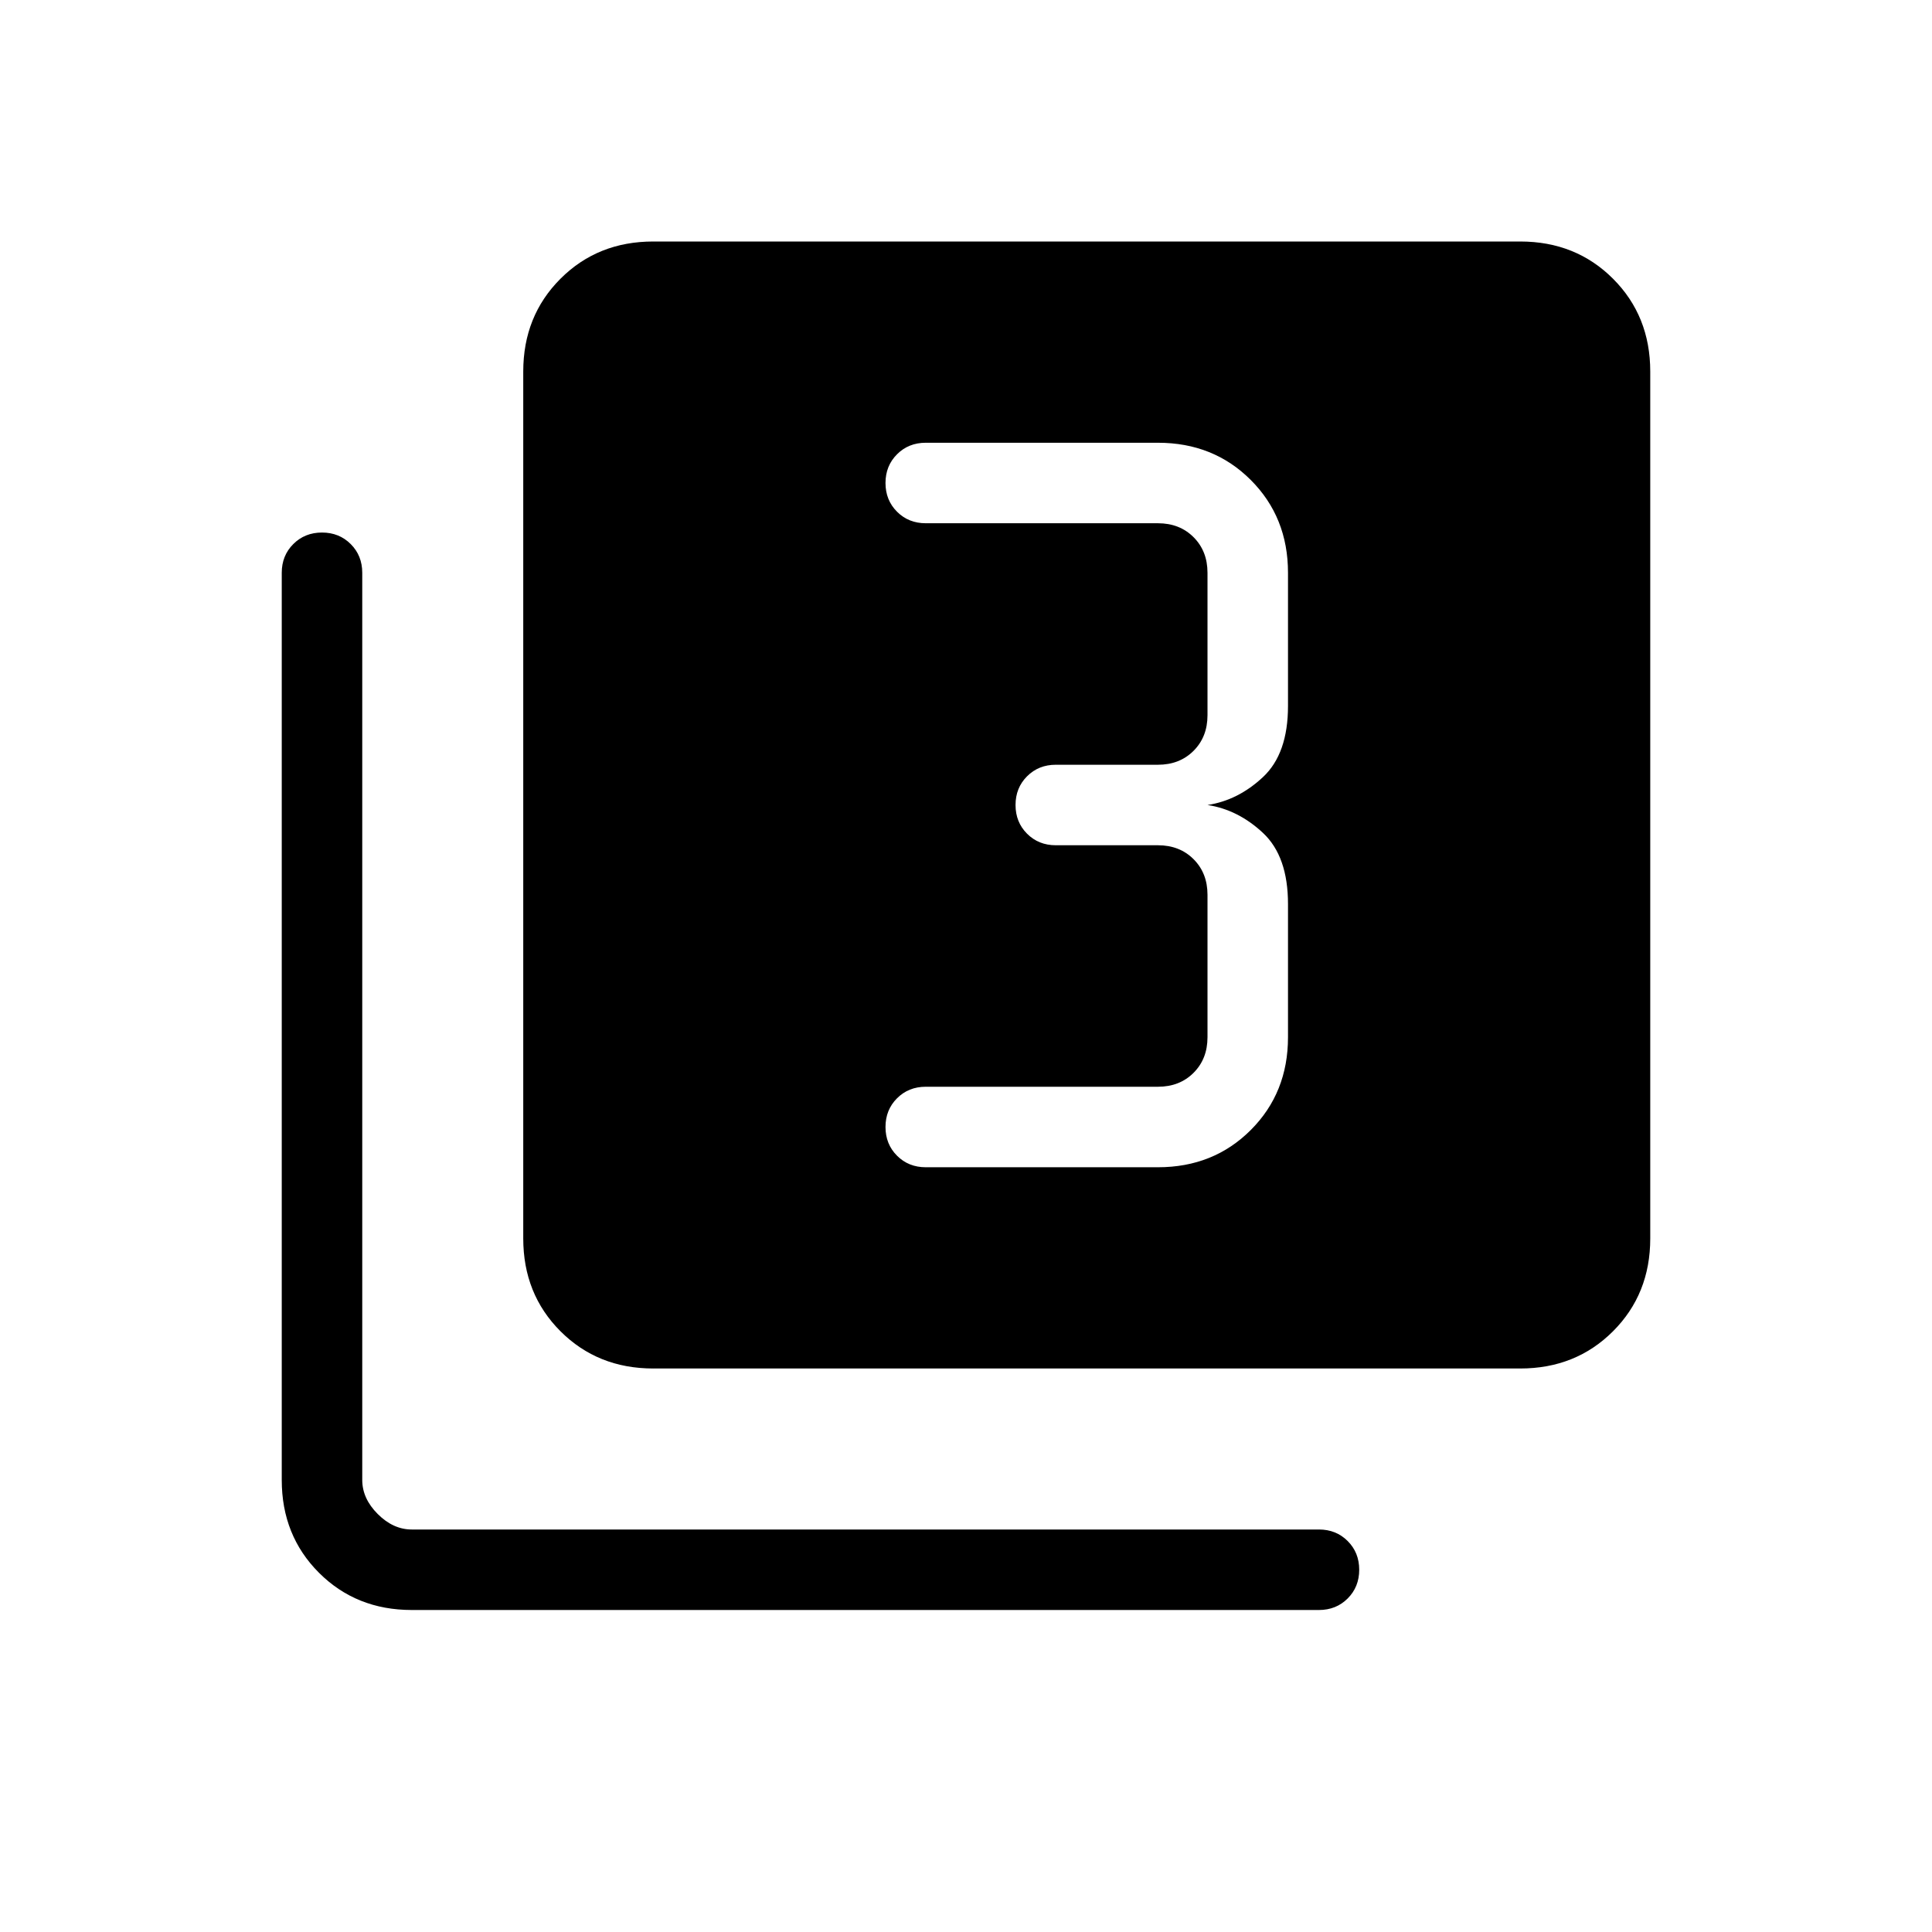 <svg xmlns="http://www.w3.org/2000/svg" height="24" viewBox="0 -960 960 960" width="24"><path d="M575.385-380Q603-380 621.5-398.5 640-417 640-444.615v-66.154q0-23.692-12.384-35.308Q615.231-557.692 600-560q15.231-2.308 27.616-13.923Q640-585.539 640-609.231v-66.154Q640-703 621.5-721.5 603-740 575.385-740H460q-8.538 0-14.269 5.731Q440-728.539 440-720t5.731 14.269Q451.462-700 460-700h115.385q10.769 0 17.692 6.923T600-675.385v70.77q0 10.769-6.923 17.692T575.385-580h-50.769q-8.539 0-14.27 5.731-5.731 5.73-5.731 14.269t5.731 14.269q5.731 5.731 14.27 5.731h50.769q10.769 0 17.692 6.923T600-515.385v70.77q0 10.769-6.923 17.692T575.385-420H460q-8.538 0-14.269 5.731Q440-408.539 440-400t5.731 14.269Q451.462-380 460-380h115.385Zm-250.77 100Q297-280 278.5-298.5 260-317 260-344.615v-430.77Q260-803 278.5-821.5 297-840 324.615-840h430.77Q783-840 801.5-821.5 820-803 820-775.385v430.77Q820-317 801.5-298.5 783-280 755.385-280h-430.77Zm-120 120Q177-160 158.5-178.5 140-197 140-224.615v-450.77q0-8.538 5.73-14.269 5.731-5.731 14.27-5.731 8.538 0 14.269 5.731T180-675.385v450.77q0 9.231 7.692 16.923Q195.384-200 204.615-200h450.77q8.538 0 14.269 5.731T675.385-180q0 8.539-5.731 14.27-5.731 5.73-14.269 5.73h-450.77Z"/></svg>